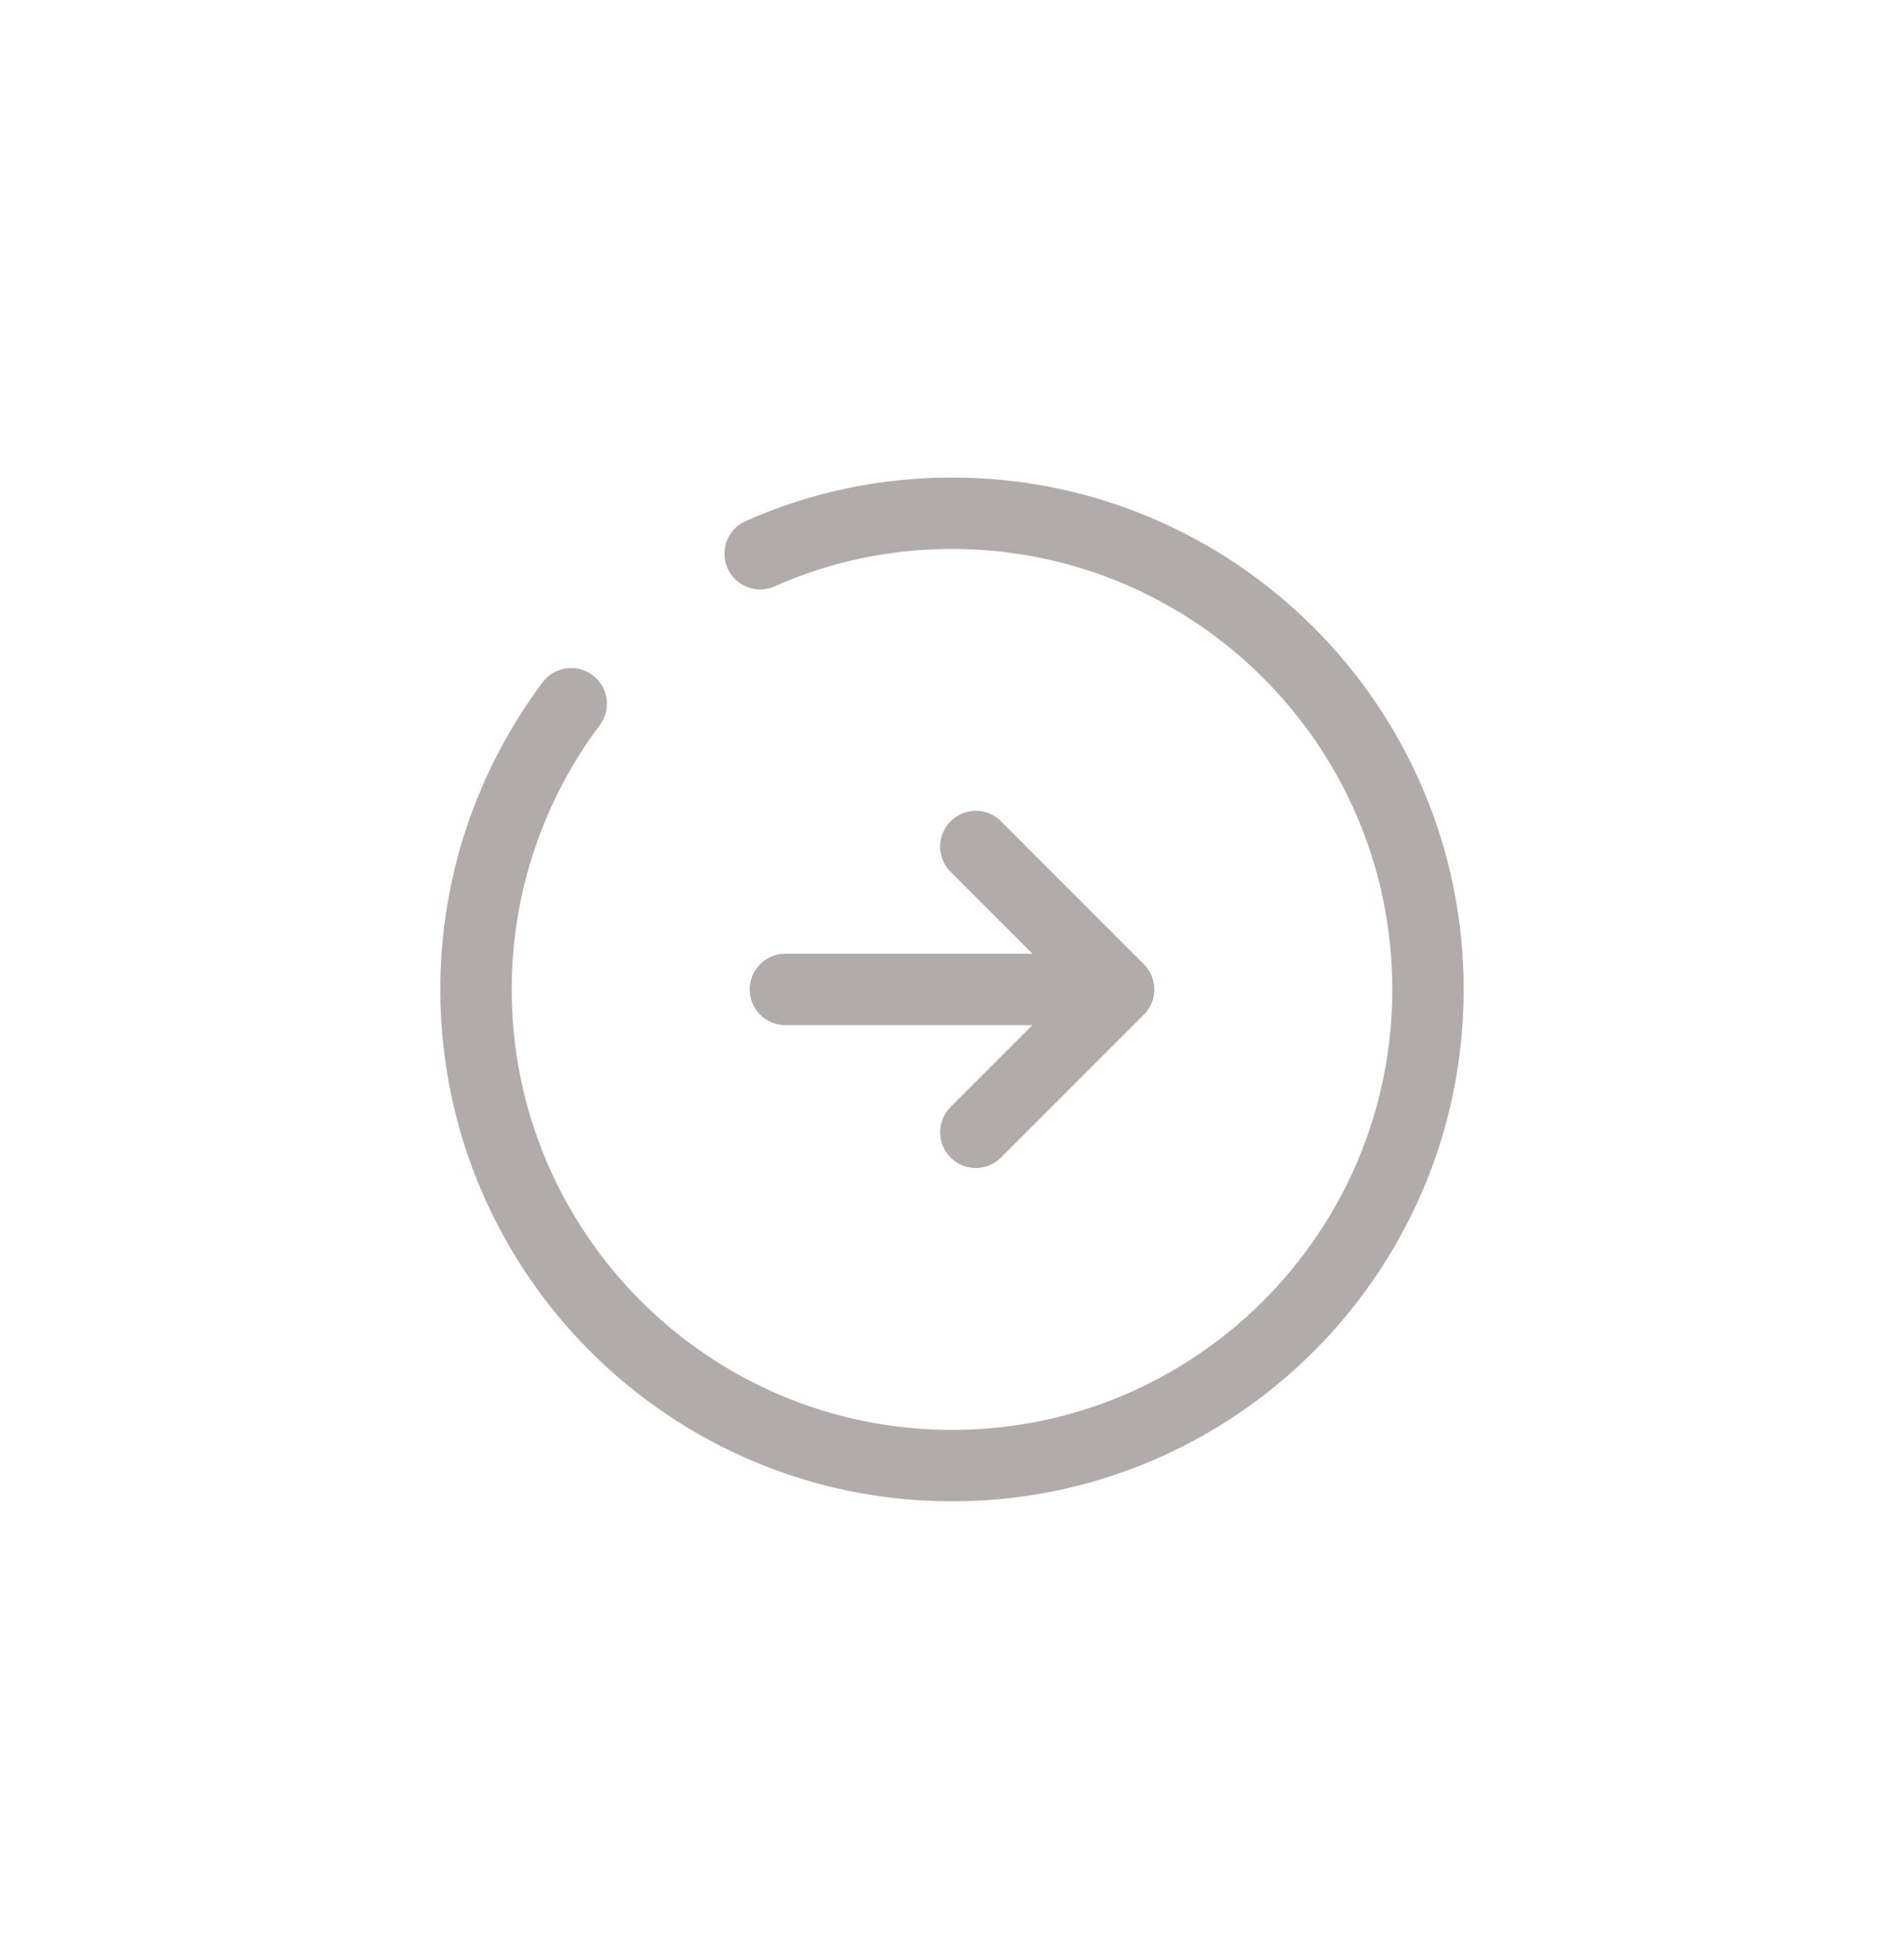 <svg width="40" height="41" viewBox="0 0 40 41" fill="none" xmlns="http://www.w3.org/2000/svg">
<path d="M16.5 20.778H22.5" stroke="#B2ABAB" stroke-width="1.5" stroke-linecap="round" stroke-linejoin="round"/>
<path d="M20.5 23.778L23.5 20.778L20.5 17.778" stroke="#B2ABAB" stroke-width="1.5" stroke-linecap="round" stroke-linejoin="round"/>
<path d="M12 14.778C10.75 16.448 10 18.528 10 20.778C10 26.298 14.48 30.778 20 30.778C25.52 30.778 30 26.298 30 20.778C30 15.258 25.52 10.778 20 10.778C18.57 10.778 17.2 11.078 15.97 11.628" stroke="#B2ABAB" stroke-width="1.5" stroke-linecap="round" stroke-linejoin="round"/>
</svg>
